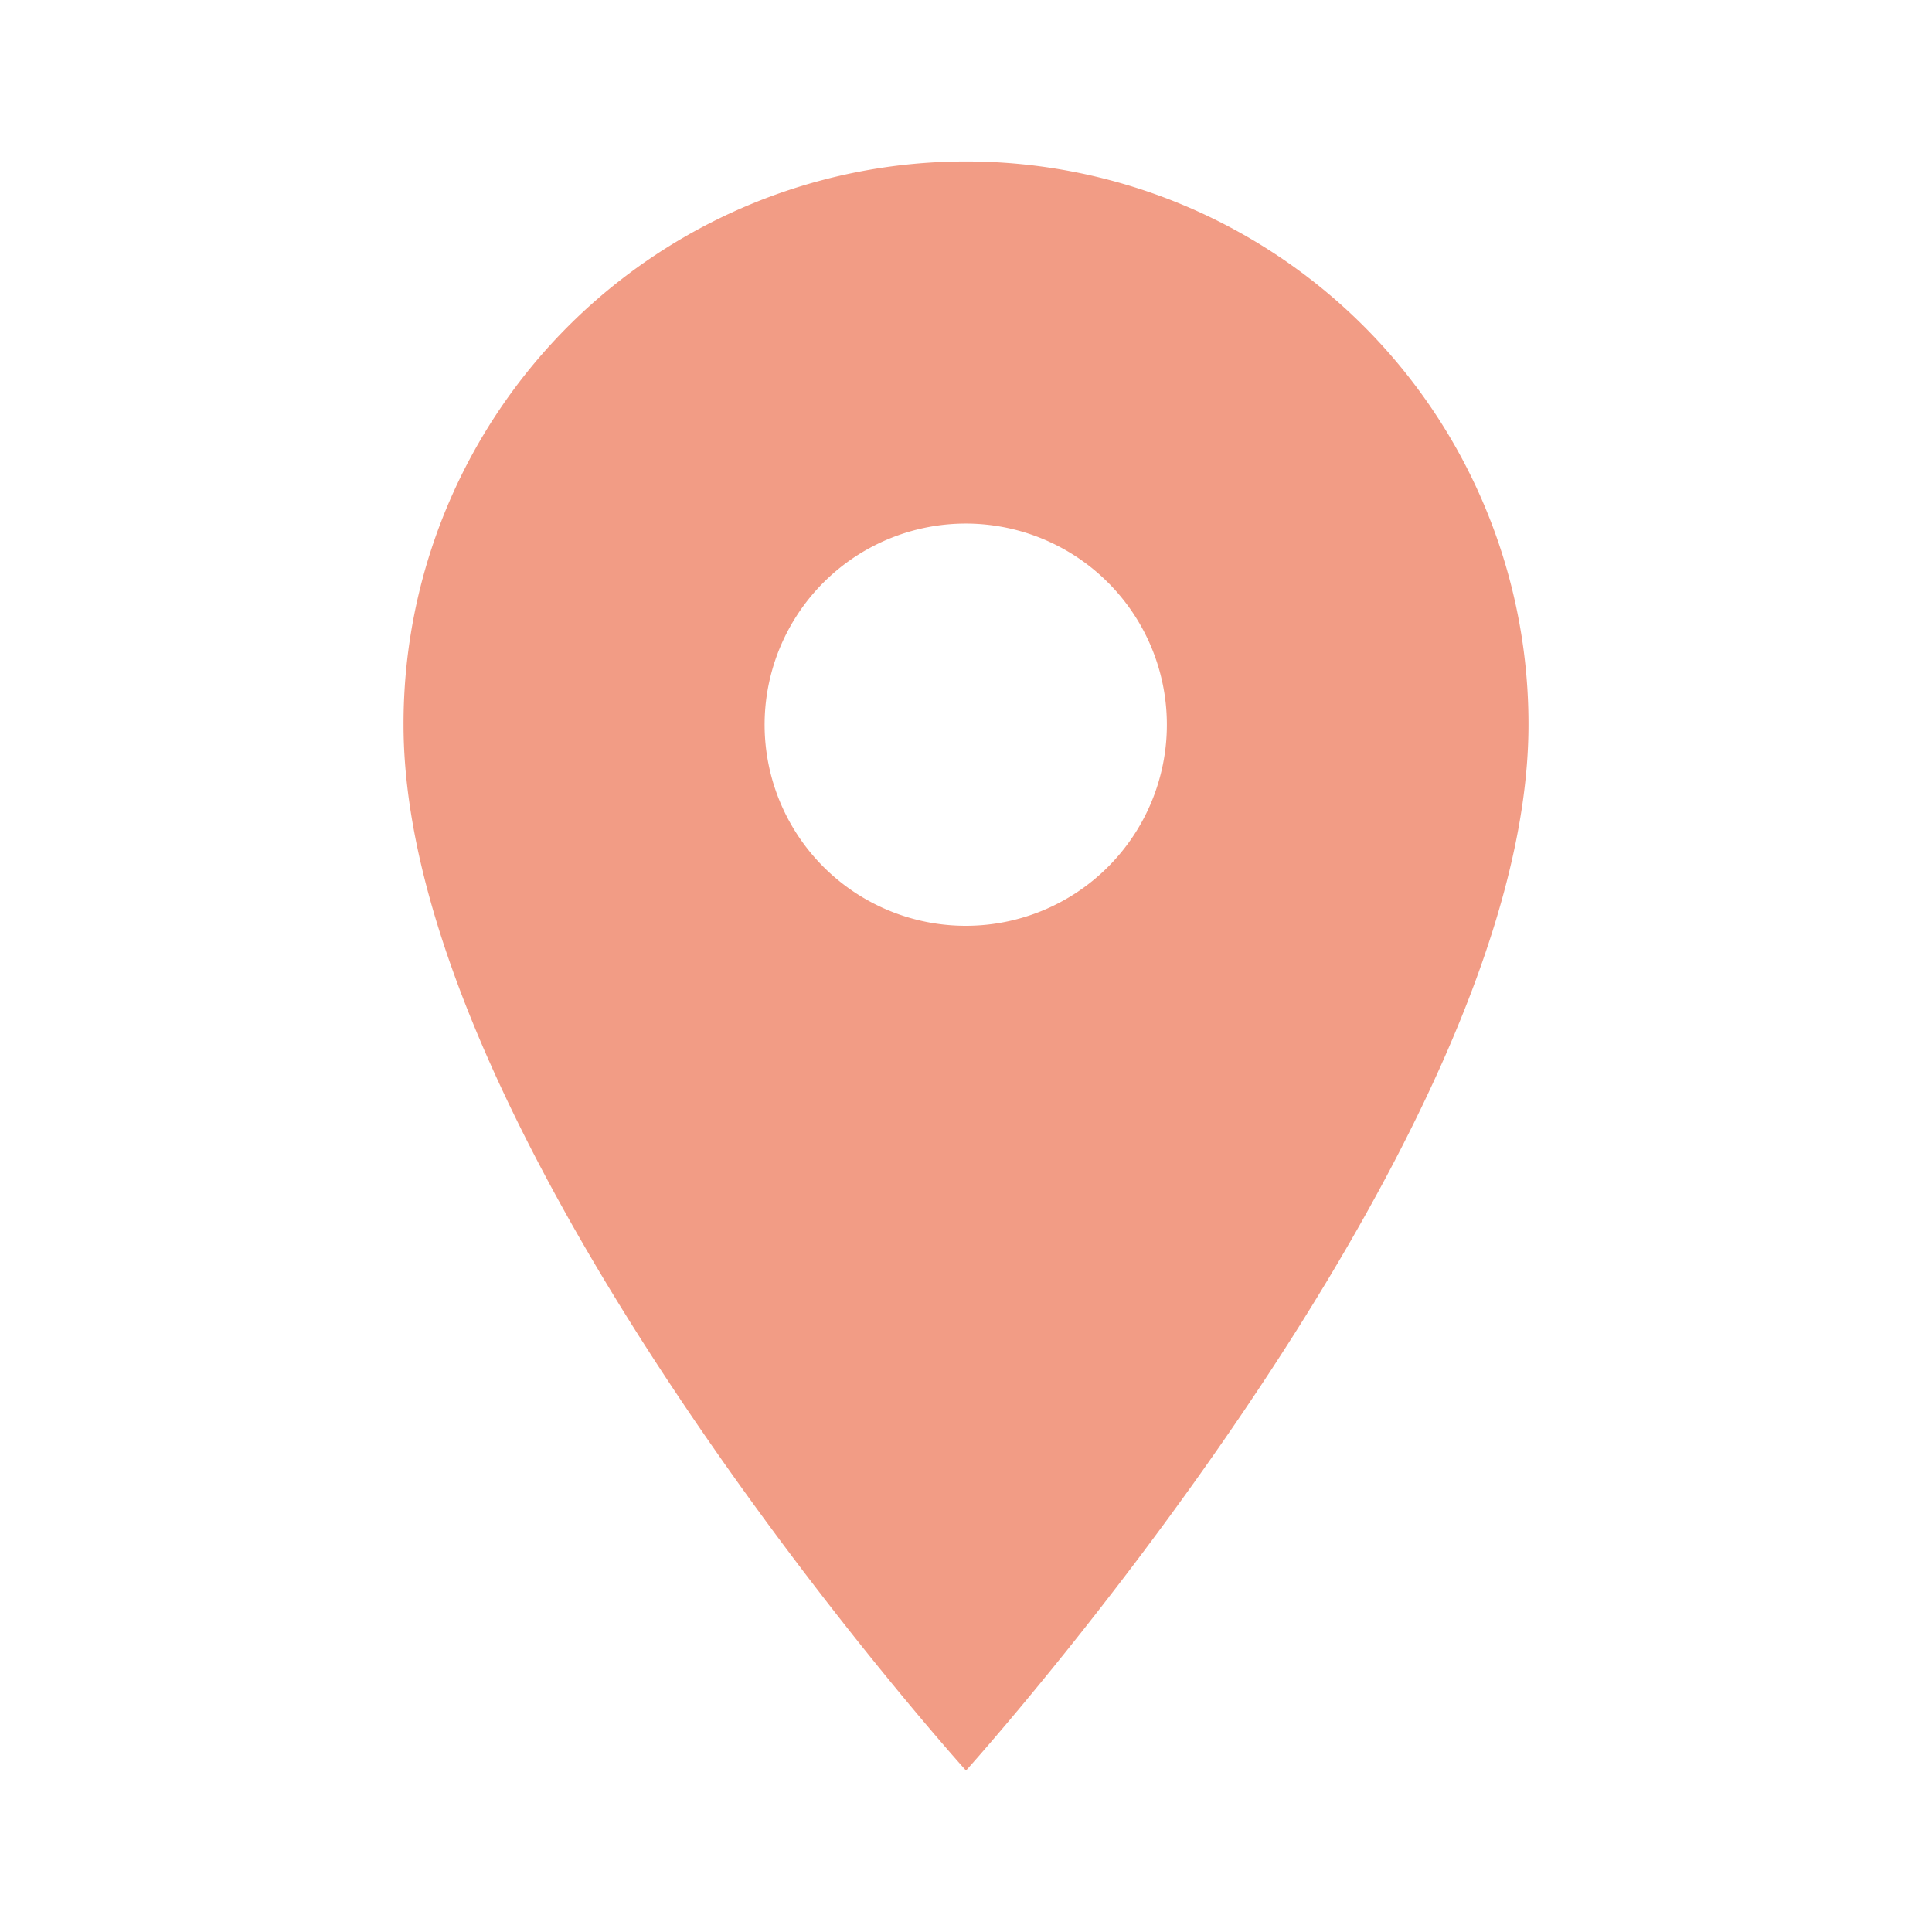 <svg id="place-24px" xmlns="http://www.w3.org/2000/svg" width="30" height="30" viewBox="0 0 30 30">
  <path id="パス_116" data-name="パス 116" d="M13.734,2A8.733,8.733,0,0,0,5,10.745c0,6.559,8.734,16.241,8.734,16.241s8.734-9.682,8.734-16.241A8.733,8.733,0,0,0,13.734,2Zm0,11.869a3.123,3.123,0,1,1,3.119-3.123A3.122,3.122,0,0,1,13.734,13.869Z" transform="translate(1.266 0.507)" fill="#f29c85"/>
  <path id="パス_117" data-name="パス 117" d="M0,0H30V30H0Z" fill="none"/>
</svg>
